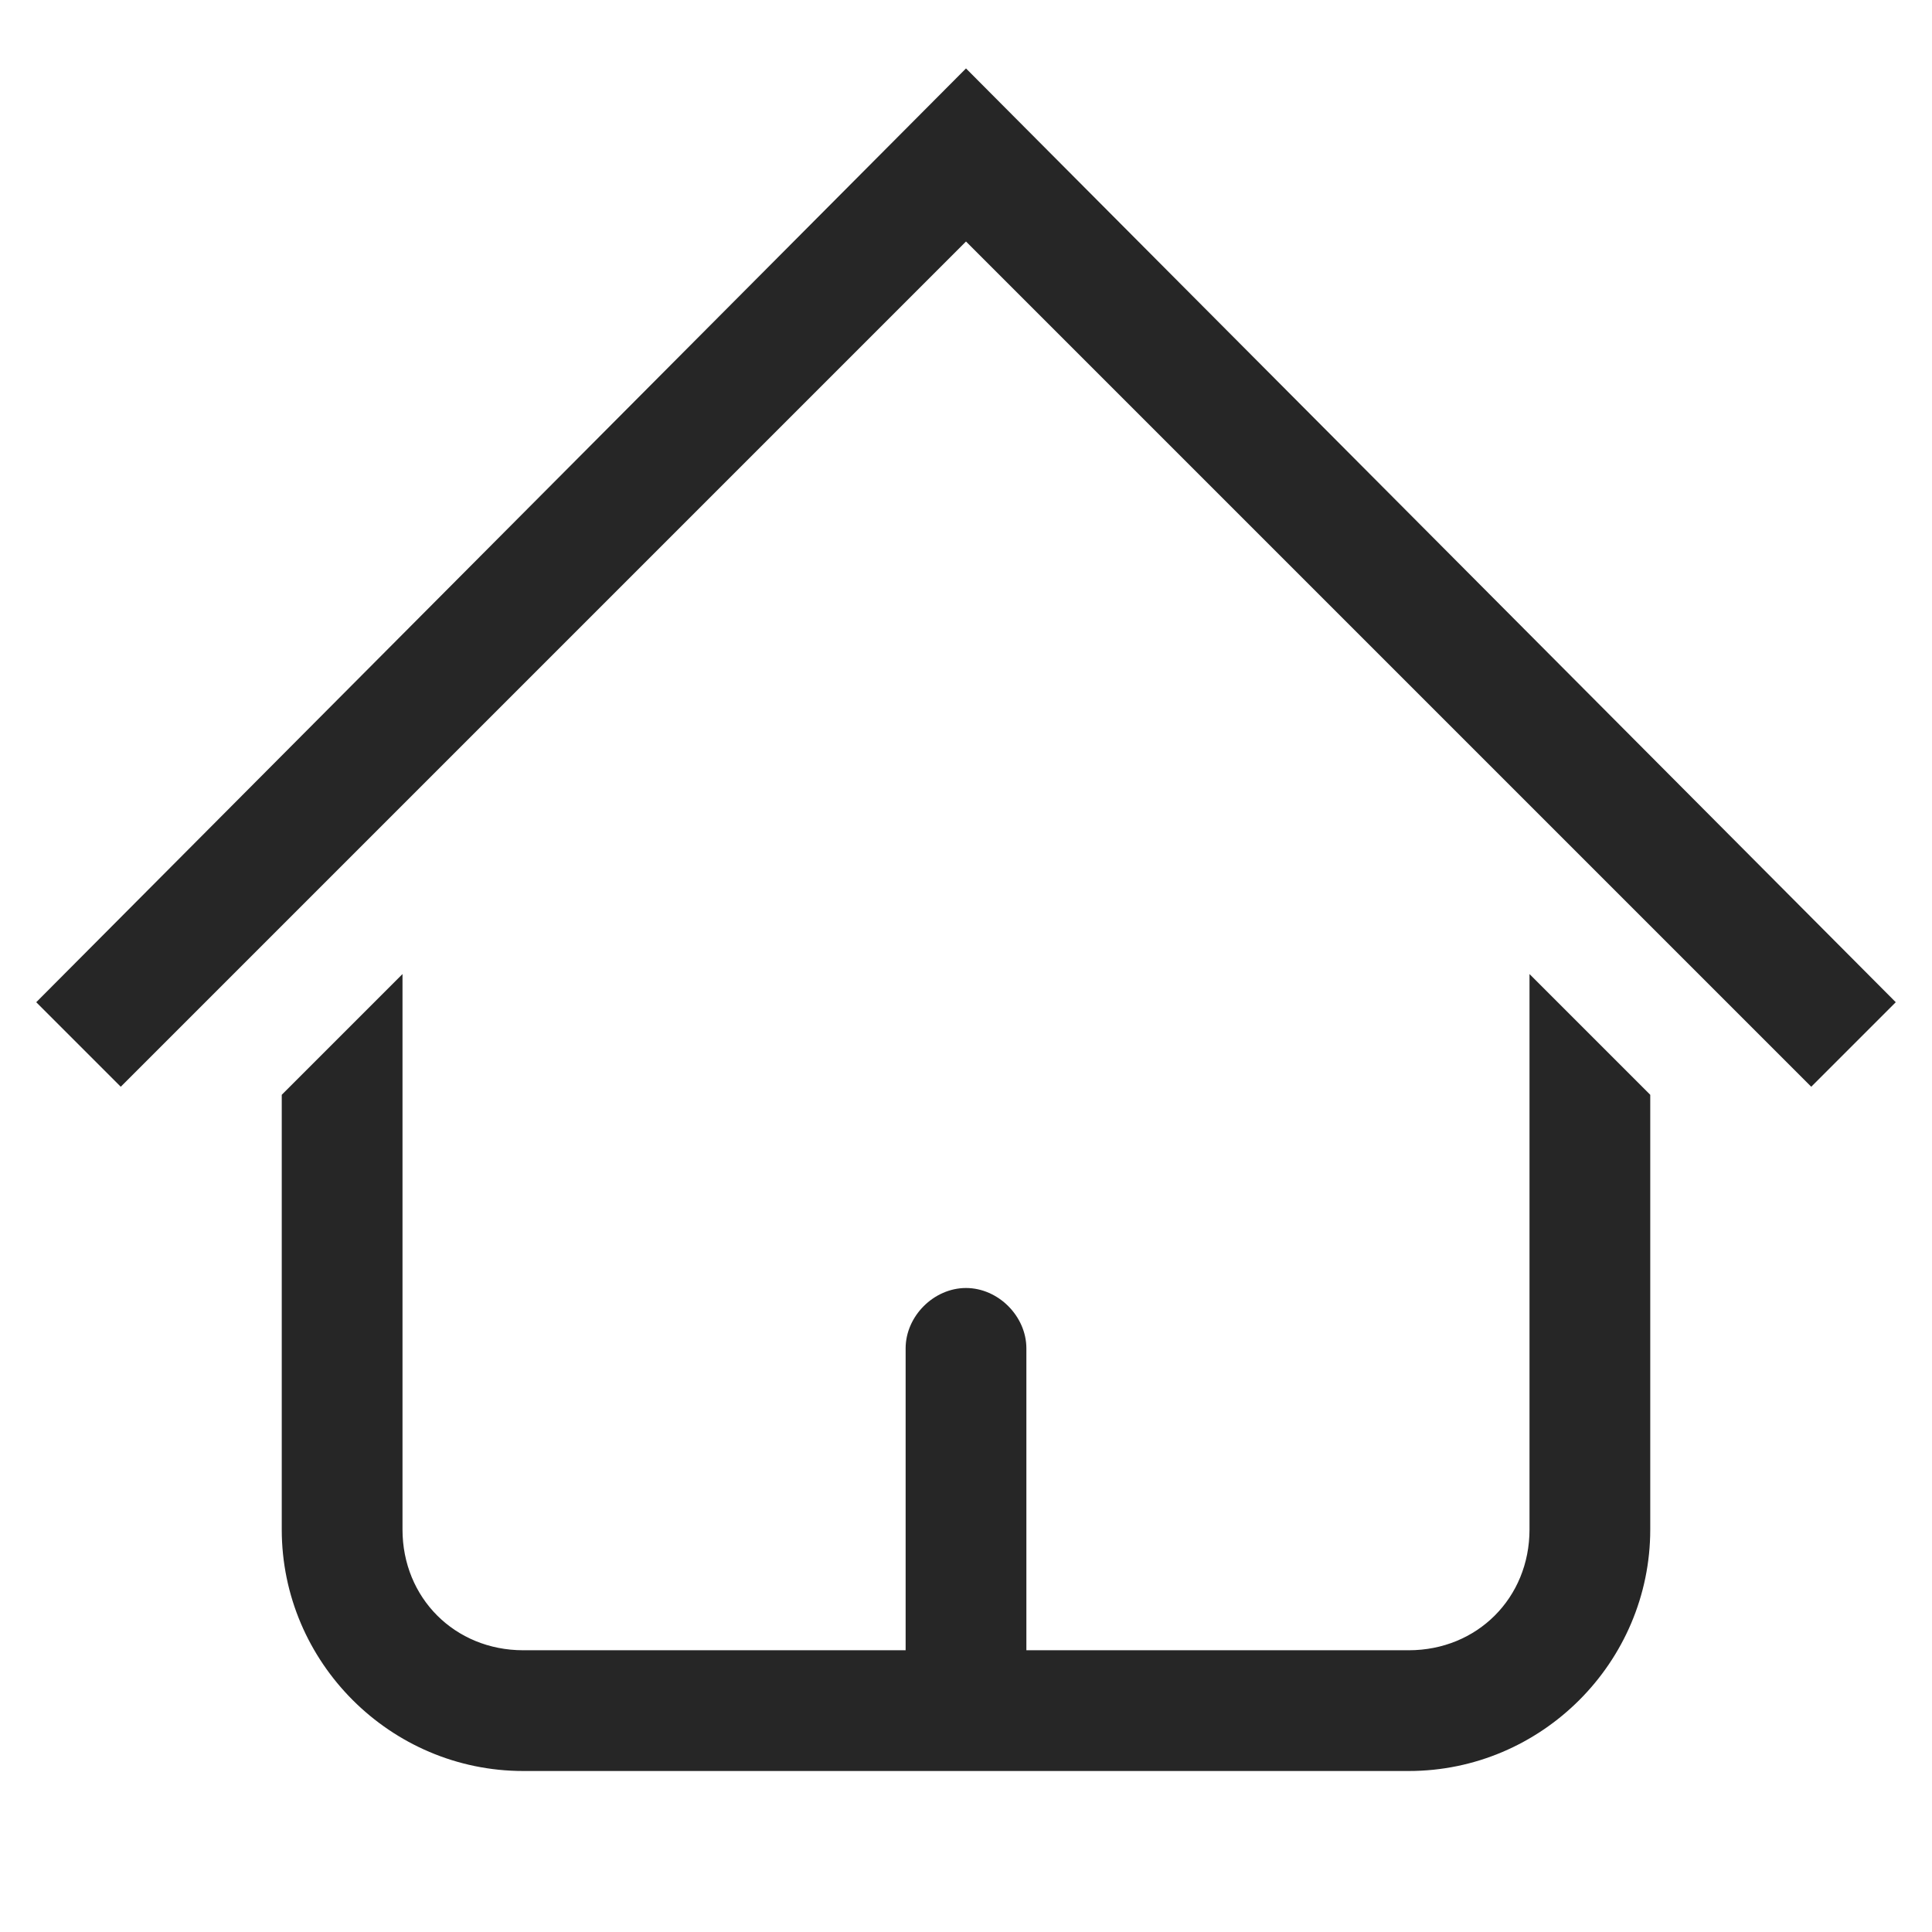 <svg height="24" width="24" xmlns="http://www.w3.org/2000/svg"><path d="m19 12.1 1.5 1.5v5.4c0 1.65-1.35 3-3 3h-11c-1.65 0-3-1.35-3-3v-5.4l1.5-1.5v6.9c0 .85.65 1.5 1.5 1.5h4.75v-3.75c0-.4.35-.75.75-.75s.75.35.75.75v3.75h4.75c.85 0 1.5-.65 1.5-1.5zm-7-11.25 11.55 11.6-1.05 1.05-10.5-10.5-10.5 10.5-1.05-1.05z" fill="#262626" fill-rule="evenodd"/></svg>